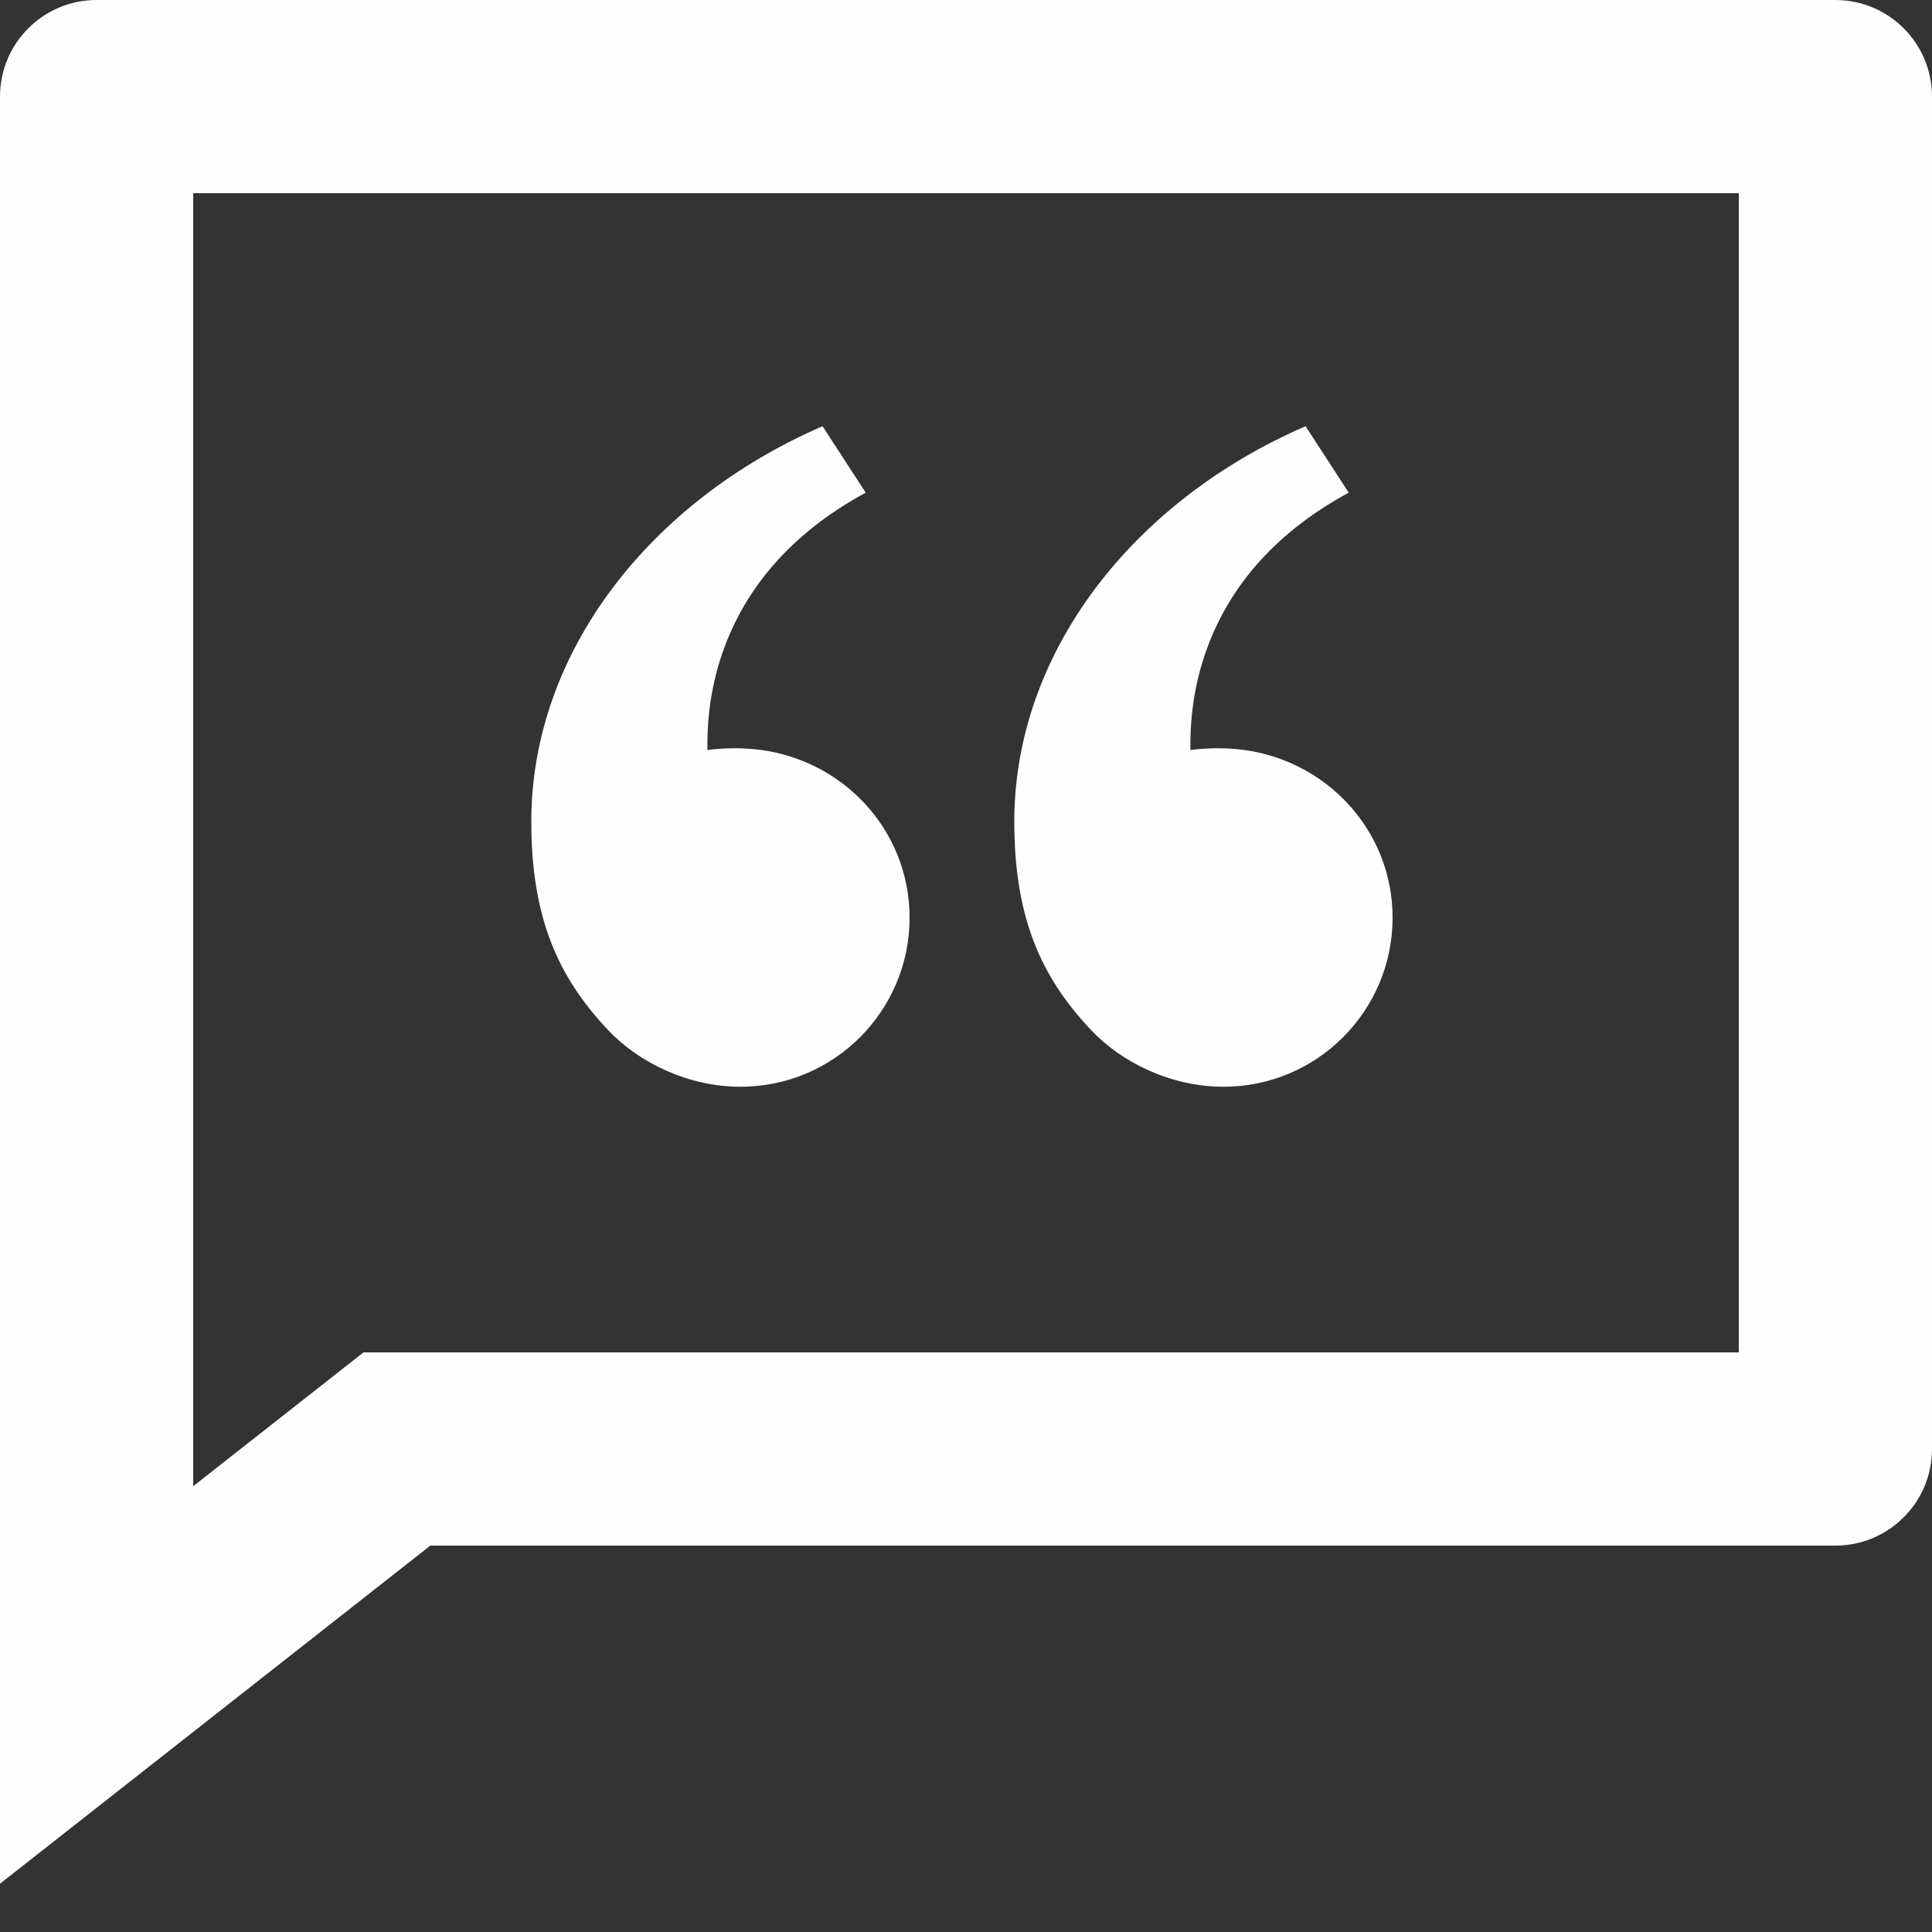<svg width="40" height="40" viewBox="0 0 40 40" fill="none" xmlns="http://www.w3.org/2000/svg" xmlns:xlink="http://www.w3.org/1999/xlink">
<rect x="0" y="0" width="40" height="40" fill="#333333" stroke="none"/>
<path d="M38,0C39.104,0 40,0.896 40,2L40,30C40,31.104 39.104,32 38,32L8.91,32L0,39L0,2C0,0.896 0.896,0 2,0L38,0ZM36,4L4,4L4,30.77L7.526,28L36,28L36,4ZM17.03,8.824L17.924,10.2C14.588,12.006 14.646,14.904 14.646,15.528C14.956,15.488 15.282,15.48 15.606,15.51C17.41,15.678 18.832,17.16 18.832,19C18.832,20.932 17.264,22.5 15.332,22.5C14.258,22.5 13.232,22.01 12.584,21.32C11.554,20.228 11,19 11,17.01C11,13.51 13.456,10.374 17.03,8.824L17.03,8.824ZM27.03,8.824L27.924,10.2C24.588,12.006 24.646,14.904 24.646,15.528C24.956,15.488 25.282,15.48 25.606,15.51C27.41,15.678 28.832,17.16 28.832,19C28.832,20.932 27.264,22.5 25.332,22.5C24.258,22.5 23.232,22.01 22.584,21.32C21.554,20.228 21,19 21,17.01C21,13.51 23.456,10.374 27.03,8.824L27.03,8.824Z" fill="#FEFEFE"/>
</svg>

